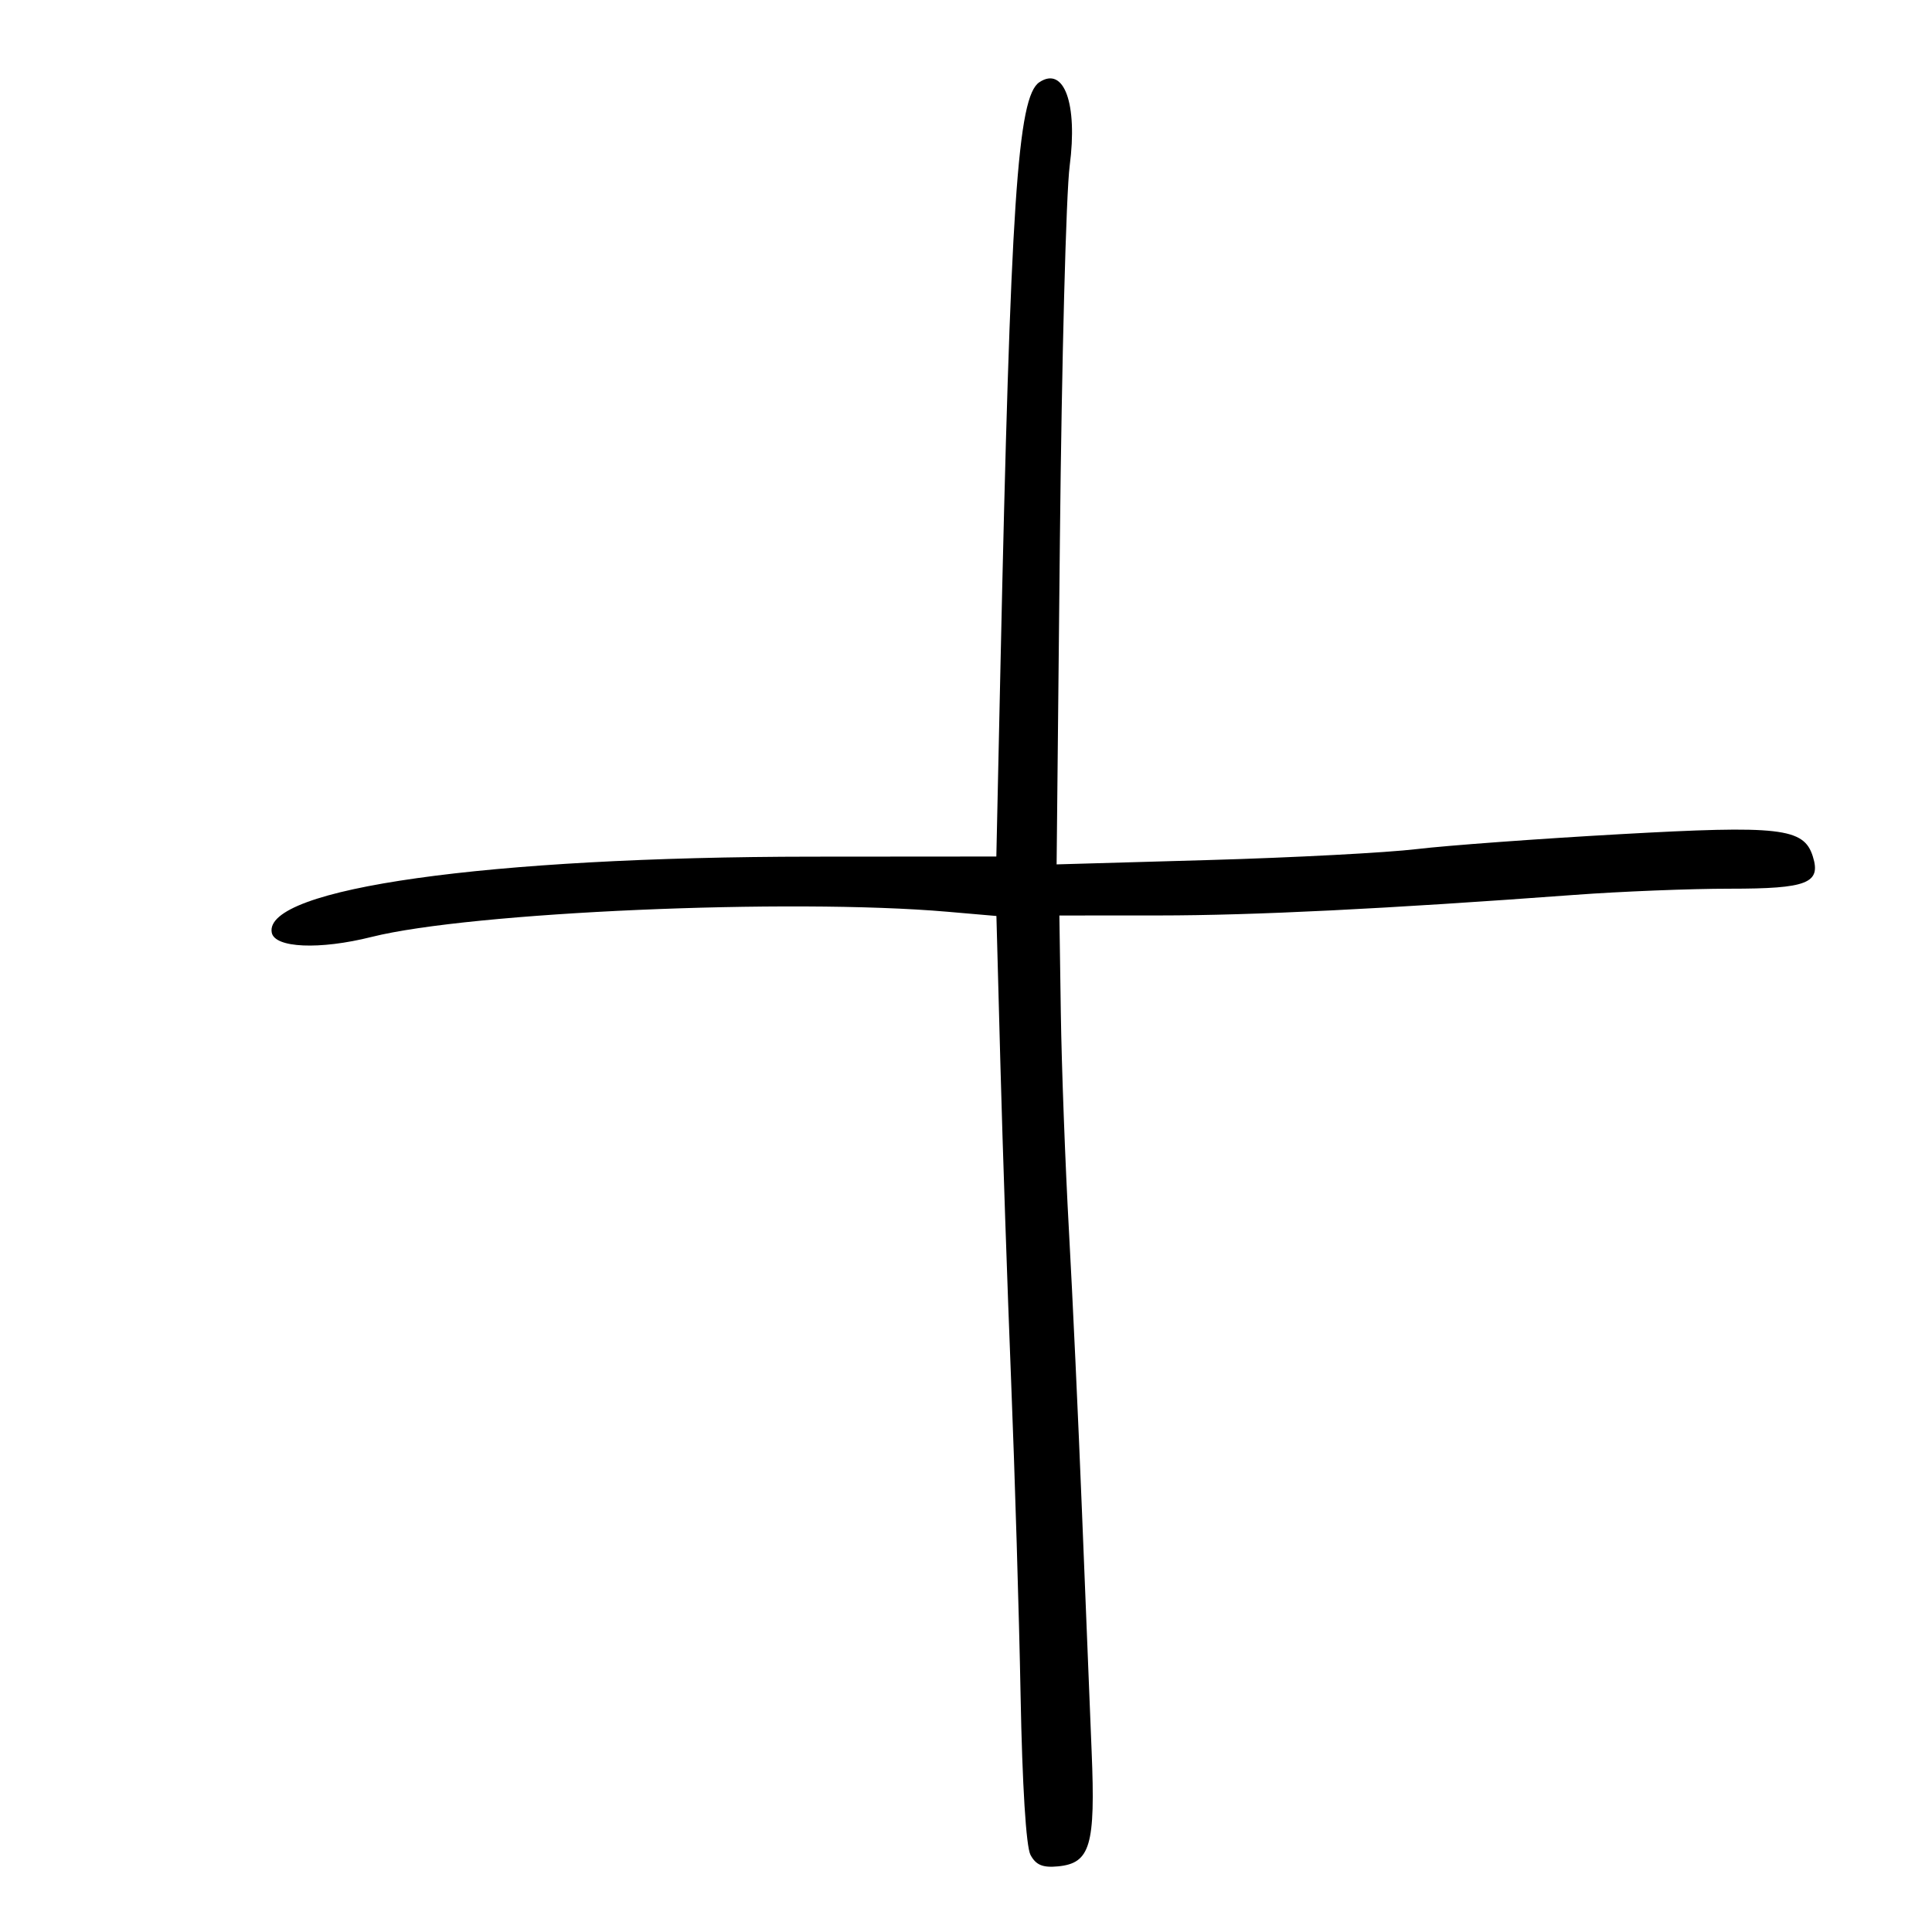 <svg xmlns="http://www.w3.org/2000/svg" width="300" height="300" viewBox="0 0 300 300" version="1.1">
	<path d="M 161.395 12.766 C 158 15.020, 156.917 31.308, 155.345 103.750 L 154.711 133 126.105 133.021 C 75.723 133.057, 40.897 137.951, 42.197 144.813 C 42.652 147.211, 49.622 147.512, 57.707 145.485 C 73.074 141.631, 122.700 139.461, 147.111 141.575 L 154.722 142.234 155.344 165.367 C 155.687 178.090, 156.436 200.200, 157.009 214.500 C 157.582 228.800, 158.242 250.725, 158.476 263.222 C 158.737 277.217, 159.329 286.746, 160.016 288.031 C 160.855 289.598, 161.918 290.040, 164.294 289.808 C 169.310 289.319, 170.114 286.574, 169.510 272 C 169.225 265.125, 168.545 248.250, 167.999 234.500 C 167.453 220.750, 166.544 201.175, 165.979 191 C 165.413 180.825, 164.849 165.673, 164.725 157.329 L 164.500 142.158 180 142.151 C 194.658 142.144, 215.151 141.129, 244.500 138.957 C 251.650 138.427, 262.507 137.995, 268.628 137.997 C 280.637 138, 282.816 137.146, 281.486 132.957 C 280.089 128.555, 276.427 128.137, 251.500 129.536 C 238.850 130.246, 224.675 131.286, 220 131.846 C 215.325 132.407, 200.828 133.171, 187.785 133.544 L 164.070 134.222 164.580 83.861 C 164.860 56.162, 165.544 30.013, 166.099 25.750 C 167.359 16.088, 165.232 10.219, 161.395 12.766" stroke="none" fill="black" fill-rule="evenodd"/>
</svg>